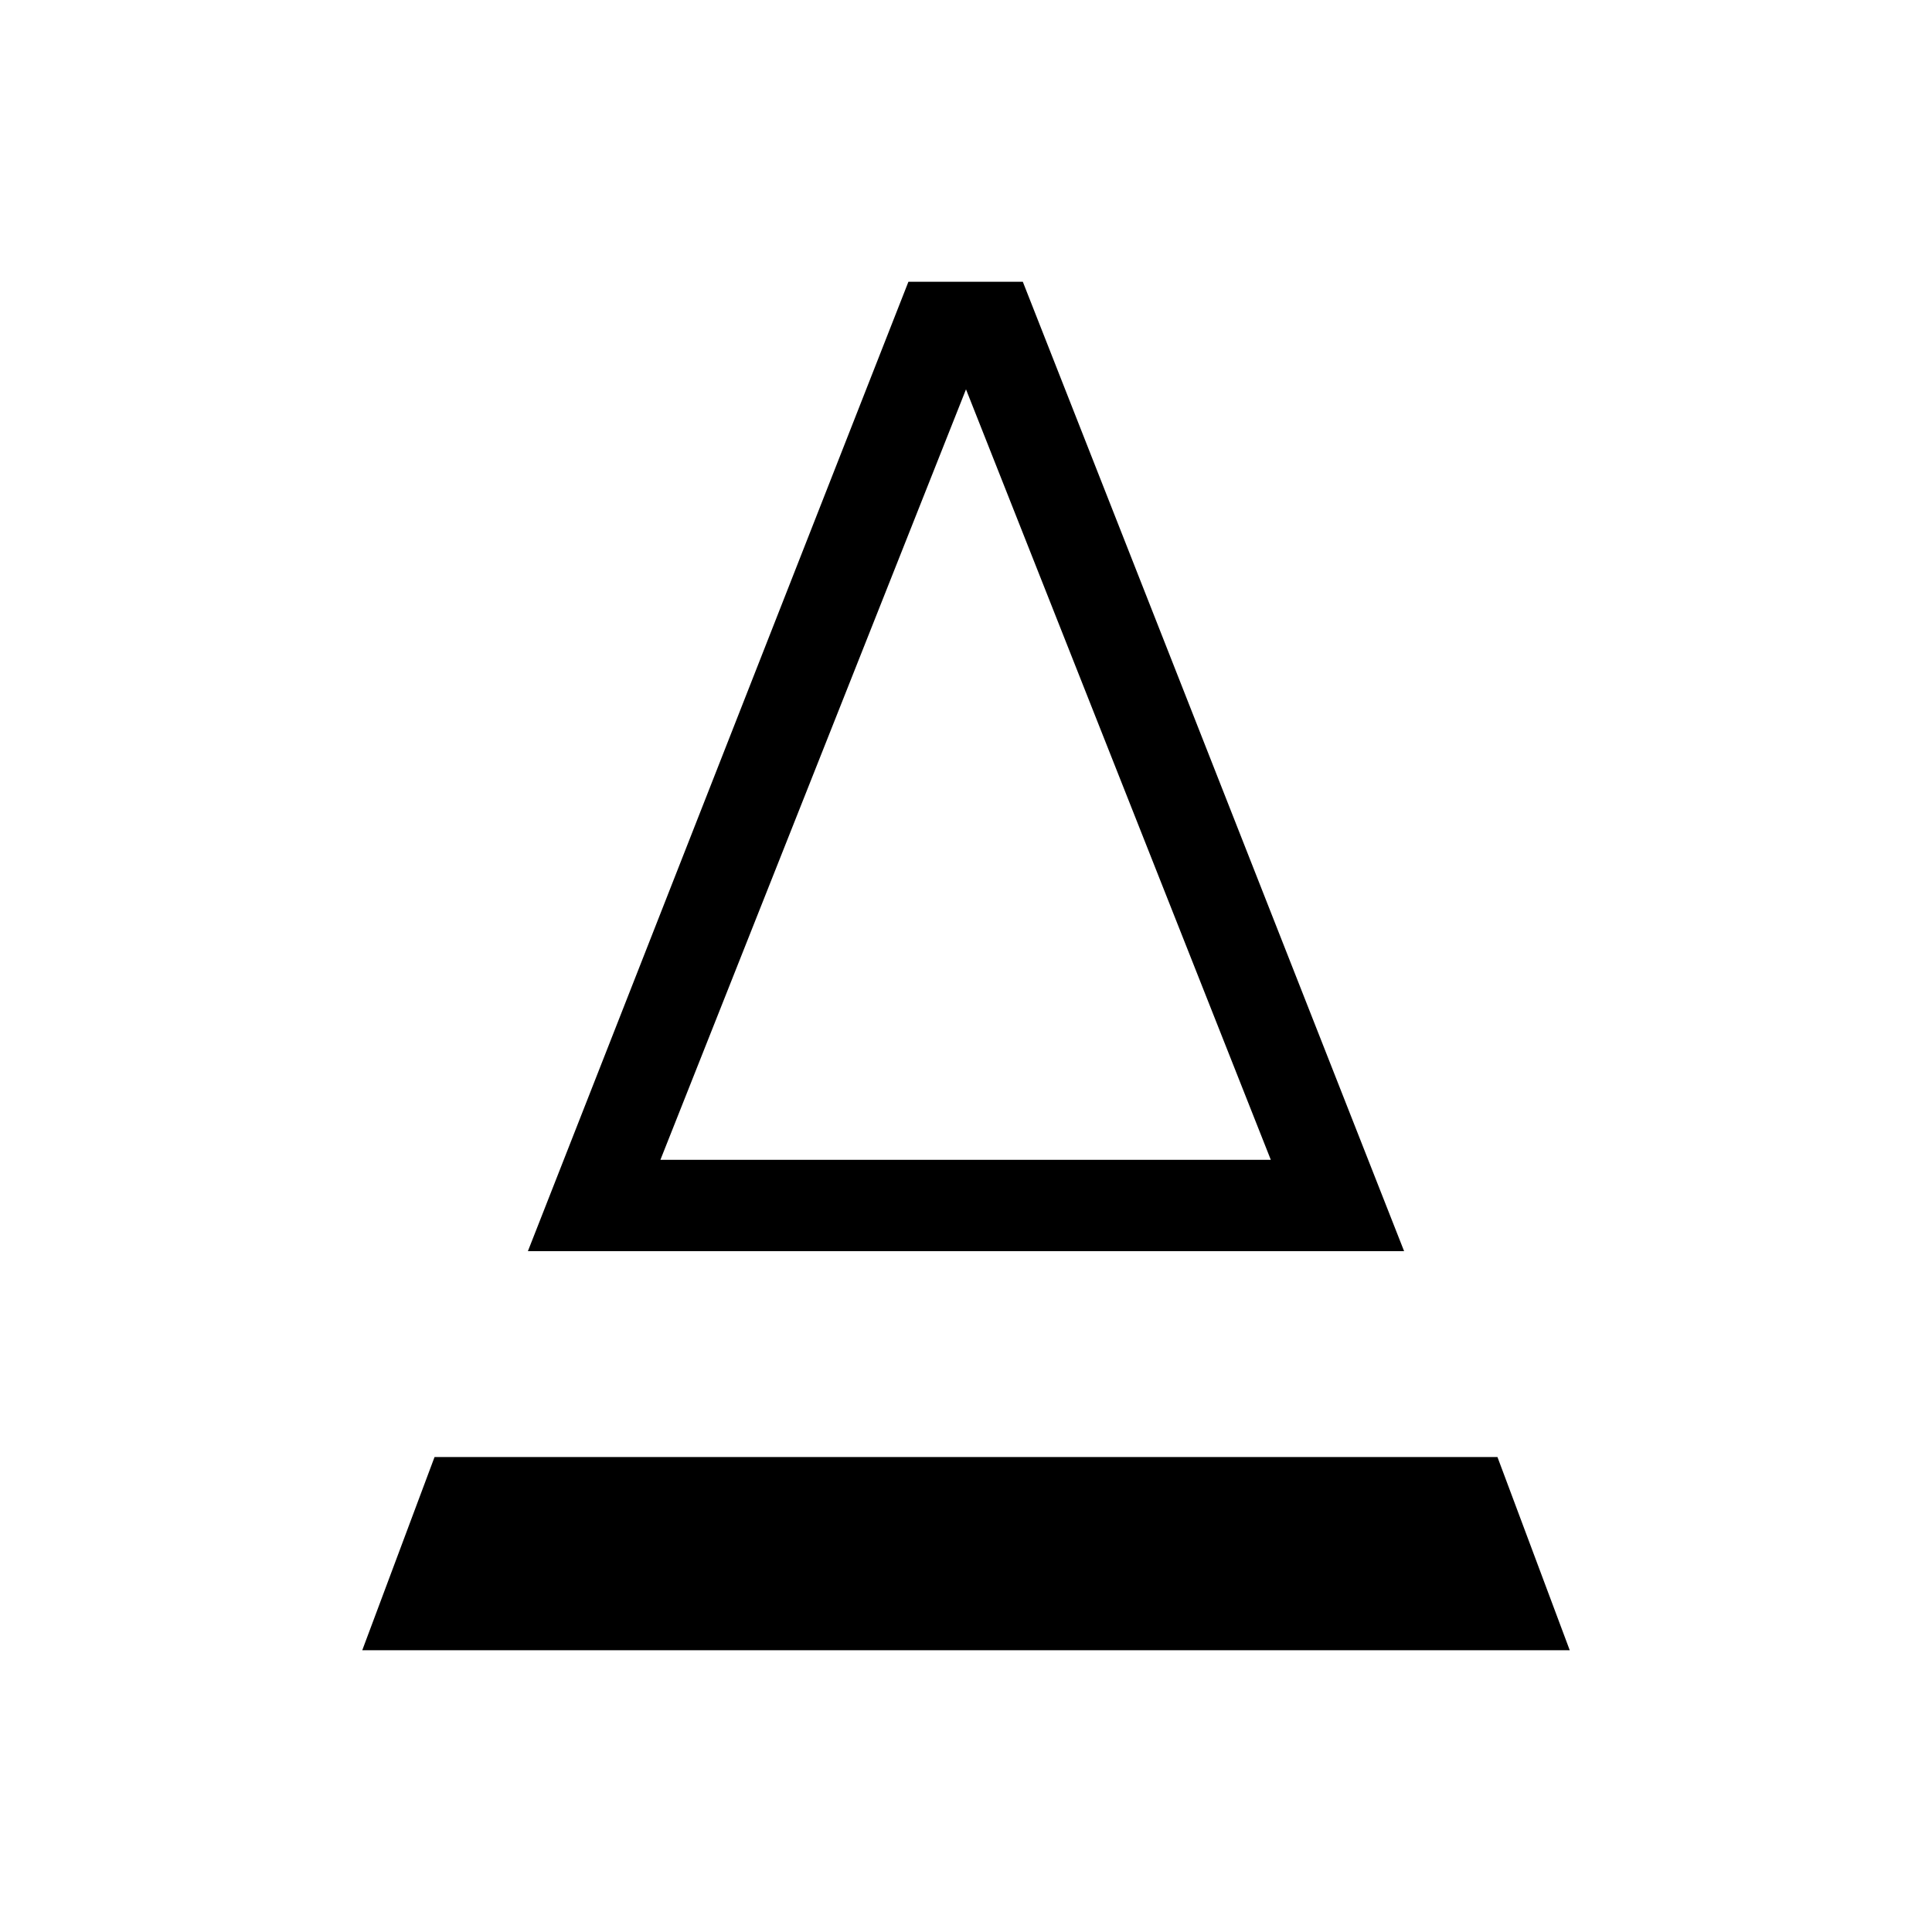 <svg xmlns="http://www.w3.org/2000/svg" height="48" viewBox="0 -960 960 960" width="48"><path d="M262.31-338.31 451.39-820h56.84l189.46 481.69H262.31Zm65.84-45.38h303.31L480-766.54 328.15-383.69Zm0 0h303.31-303.31ZM180-140l35.92-96h528.16L780-140H180Z"/></svg>